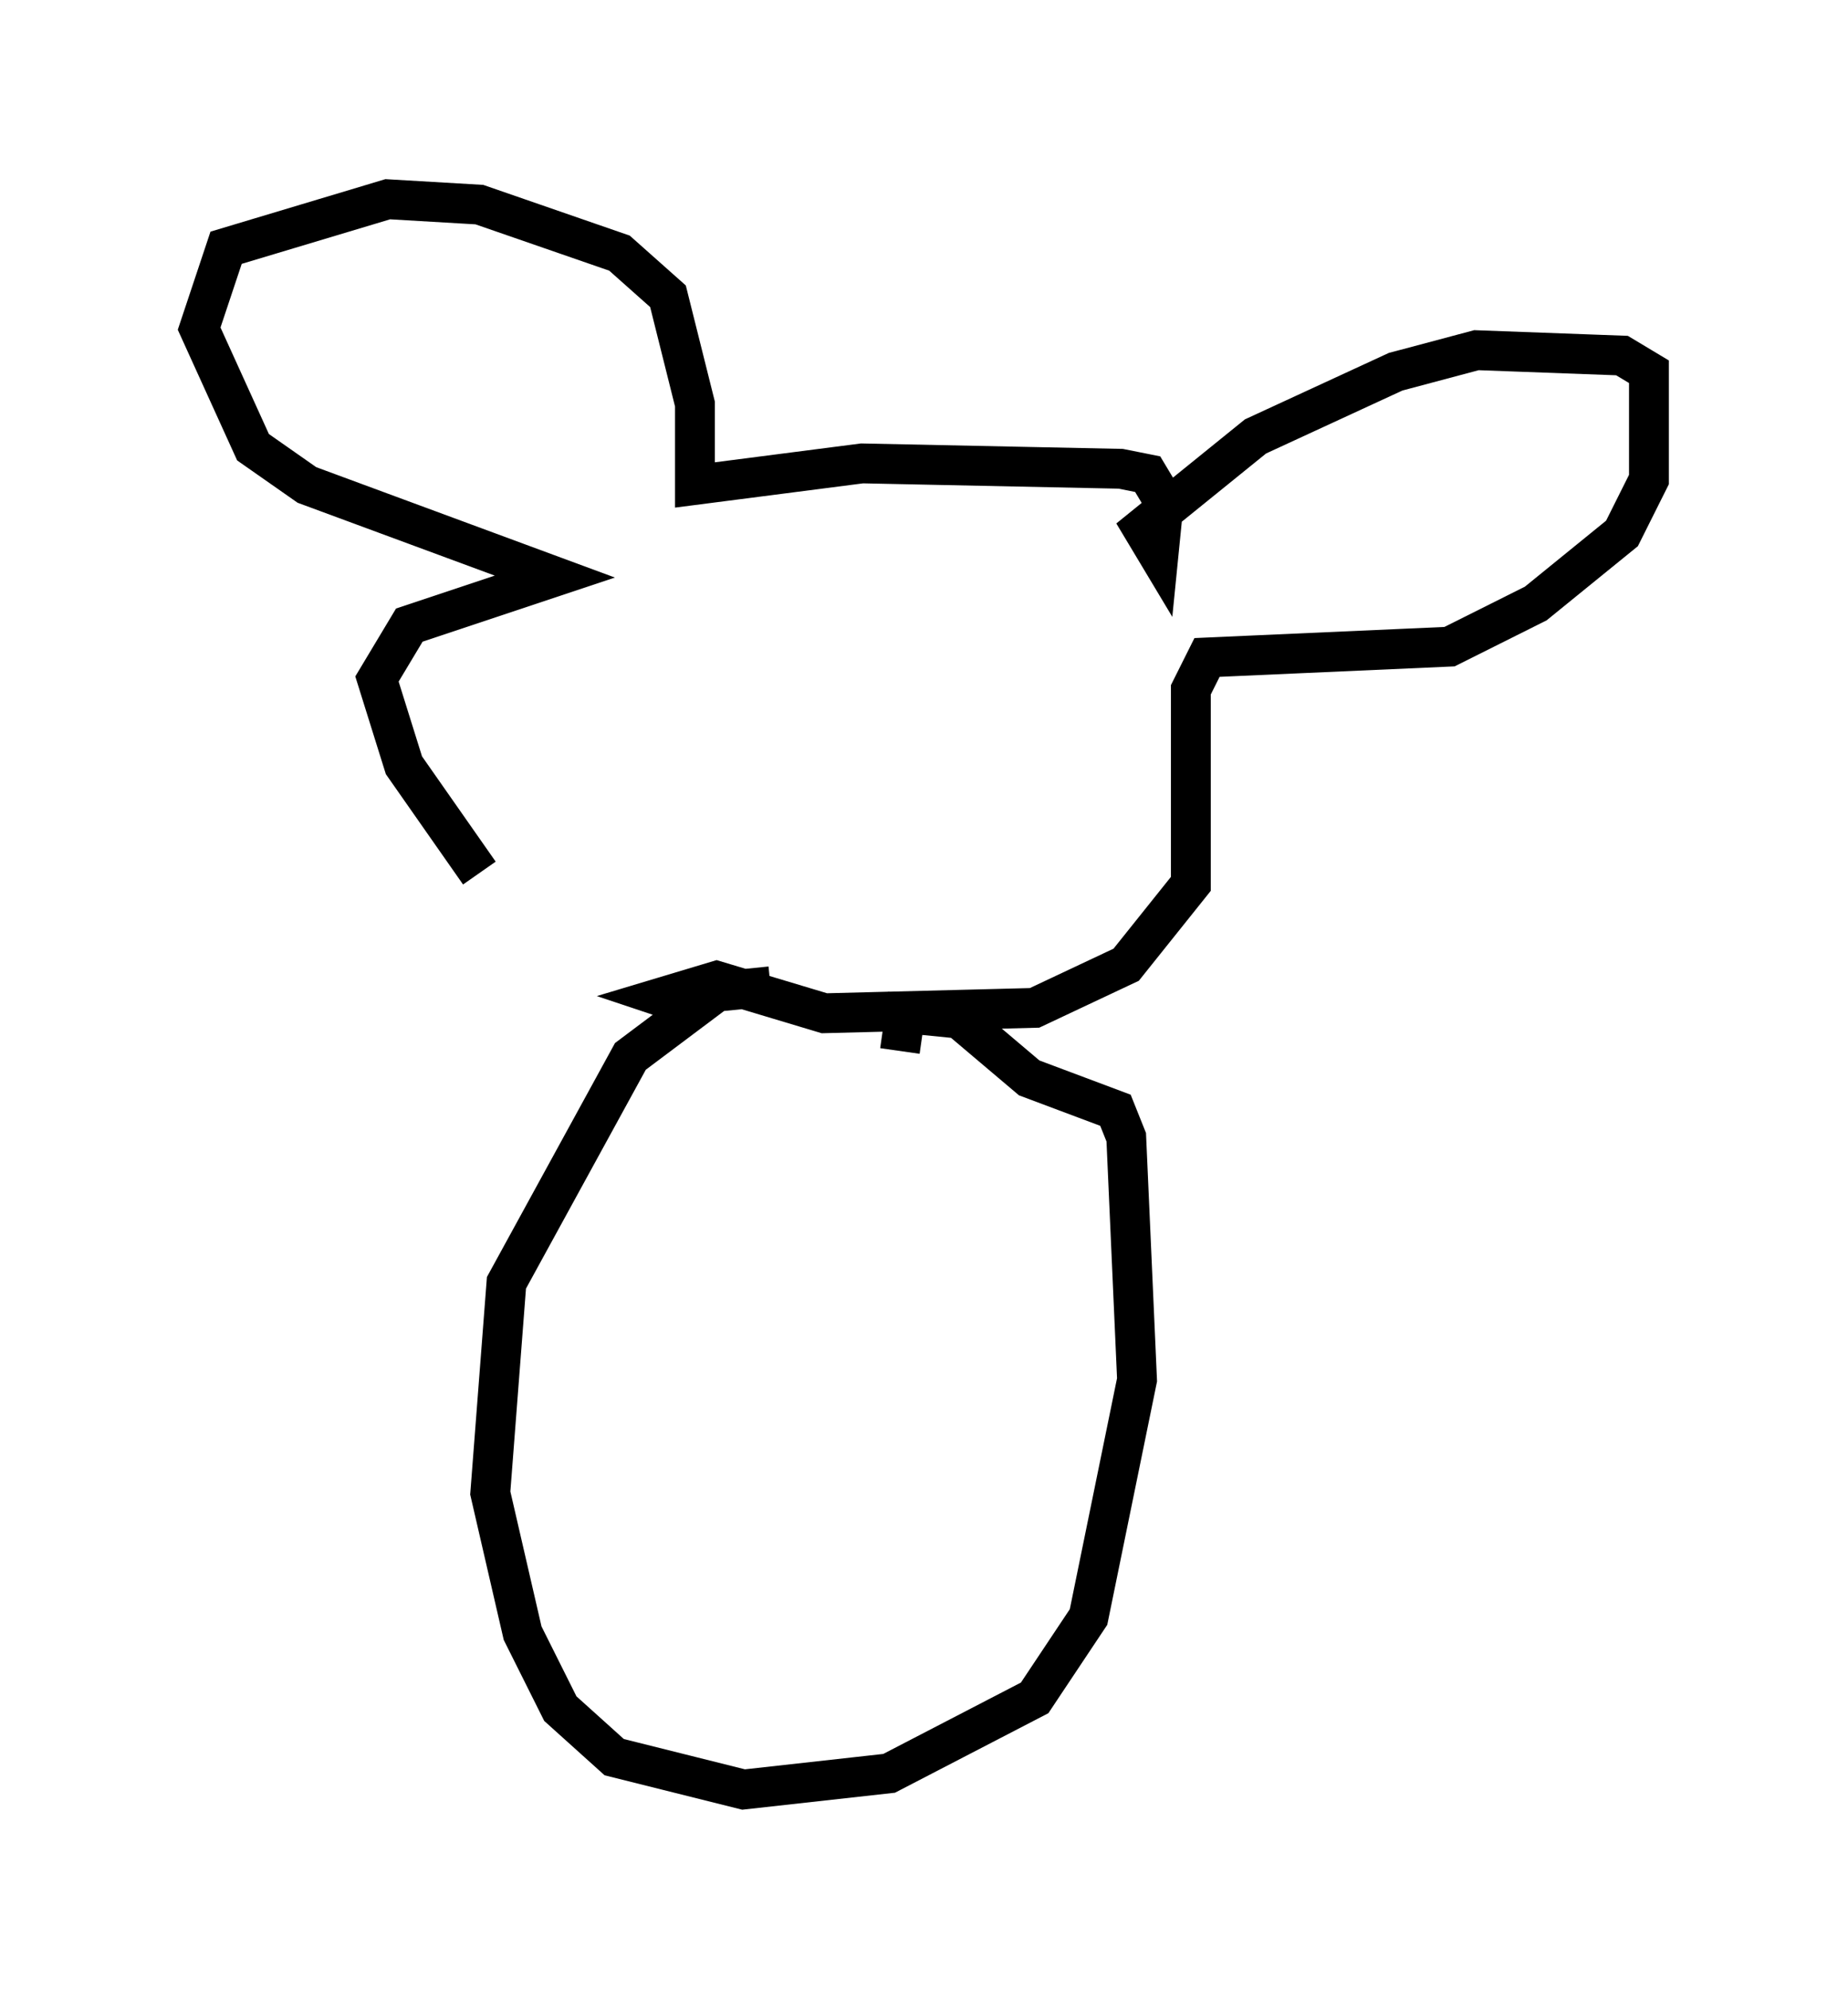 <?xml version="1.0" encoding="utf-8" ?>
<svg baseProfile="full" height="49.918" version="1.1" width="46.4" xmlns="http://www.w3.org/2000/svg" xmlns:ev="http://www.w3.org/2001/xml-events" xmlns:xlink="http://www.w3.org/1999/xlink"><defs /><rect fill="white" height="49.918" width="46.4" x="0" y="0" /><path d="M15.419, 24.215 m-3.383, -2.3 l-1.894, -2.706 -0.677, -2.165 l0.812, -1.353 3.654, -1.218 l-6.225, -2.3 -1.353, -0.947 l-1.353, -2.977 0.677, -2.03 l4.059, -1.218 2.3, 0.135 l3.518, 1.218 1.218, 1.083 l0.677, 2.706 0.0, 2.03 l4.195, -0.541 6.495, 0.135 l0.677, 0.135 0.406, 0.677 l-0.135, 1.353 -0.406, -0.677 l2.842, -2.3 3.518, -1.624 l2.03, -0.541 3.654, 0.135 l0.677, 0.406 0.0, 2.706 l-0.677, 1.353 -2.165, 1.759 l-2.165, 1.083 -6.089, 0.271 l-0.406, 0.812 0.0, 4.871 l-1.624, 2.03 -2.3, 1.083 l-5.277, 0.135 -2.706, -0.812 l-1.353, 0.406 0.812, 0.271 m1.894, -0.541 l-1.353, 0.135 -2.165, 1.624 l-3.112, 5.683 -0.406, 5.277 l0.812, 3.518 0.947, 1.894 l1.353, 1.218 3.248, 0.812 l3.654, -0.406 3.654, -1.894 l1.353, -2.03 1.218, -5.954 l-0.271, -6.089 -0.271, -0.677 l-2.165, -0.812 -1.759, -1.488 l-1.353, -0.135 -0.135, 0.947 " fill="none" stroke="black" stroke-width="1" /></svg>